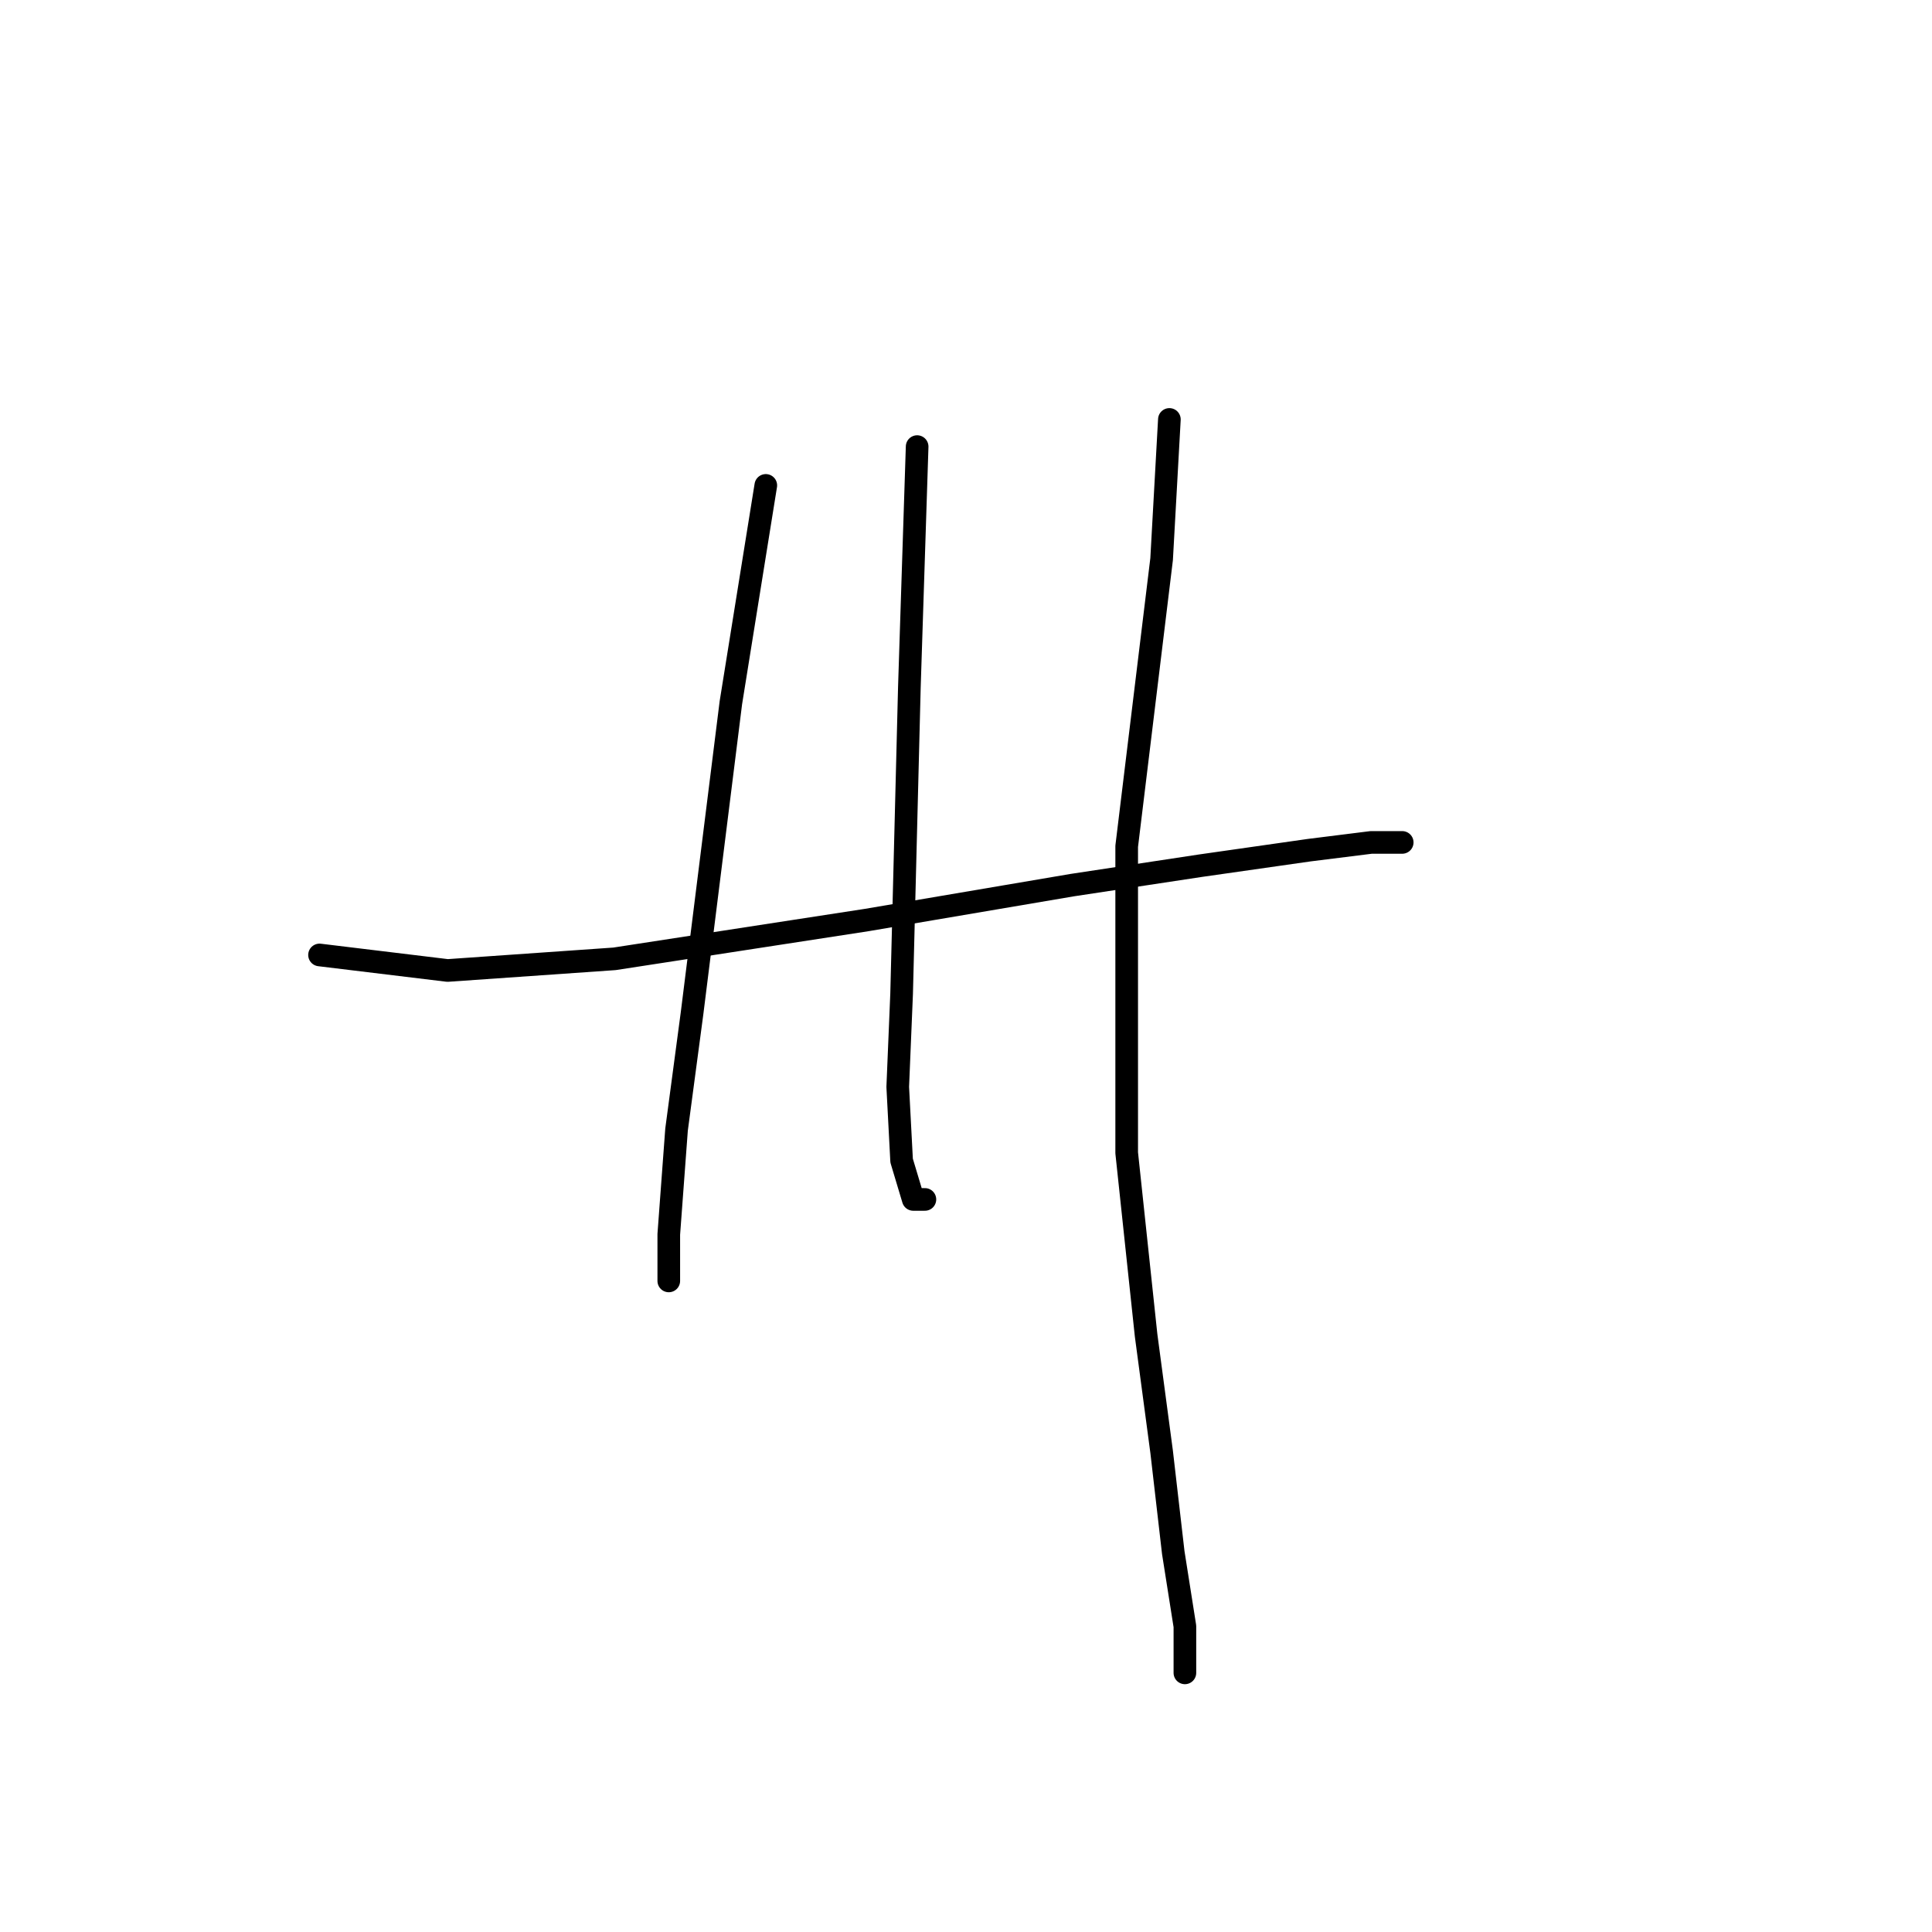 <?xml version="1.0" standalone="no"?>
    <svg width="256" height="256" xmlns="http://www.w3.org/2000/svg" version="1.1">
    <polyline stroke="black" stroke-width="3" stroke-linecap="round" fill="transparent" stroke-linejoin="round" points="42.339 126.537 59.308 128.594 81.418 127.051 114.841 121.909 142.094 117.281 159.062 114.71 173.46 112.654 181.687 111.625 185.8 111.625 185.8 111.625 " />
        <polyline stroke="black" stroke-width="3" stroke-linecap="round" fill="transparent" stroke-linejoin="round" points="101.472 64.319 96.844 93.114 91.702 134.25 89.646 149.676 88.617 163.559 88.617 169.729 88.617 169.729 " />
        <polyline stroke="black" stroke-width="3" stroke-linecap="round" fill="transparent" stroke-linejoin="round" points="121.526 59.177 120.497 91.057 119.469 131.679 118.955 144.02 119.469 153.789 121.012 158.931 122.554 158.931 122.554 158.931 " />
        <polyline stroke="black" stroke-width="3" stroke-linecap="round" fill="transparent" stroke-linejoin="round" points="154.949 55.578 153.92 74.089 149.292 112.139 149.292 152.761 151.863 176.928 153.92 192.354 155.463 205.723 157.005 215.493 157.005 221.663 157.005 221.663 " />
        </svg>